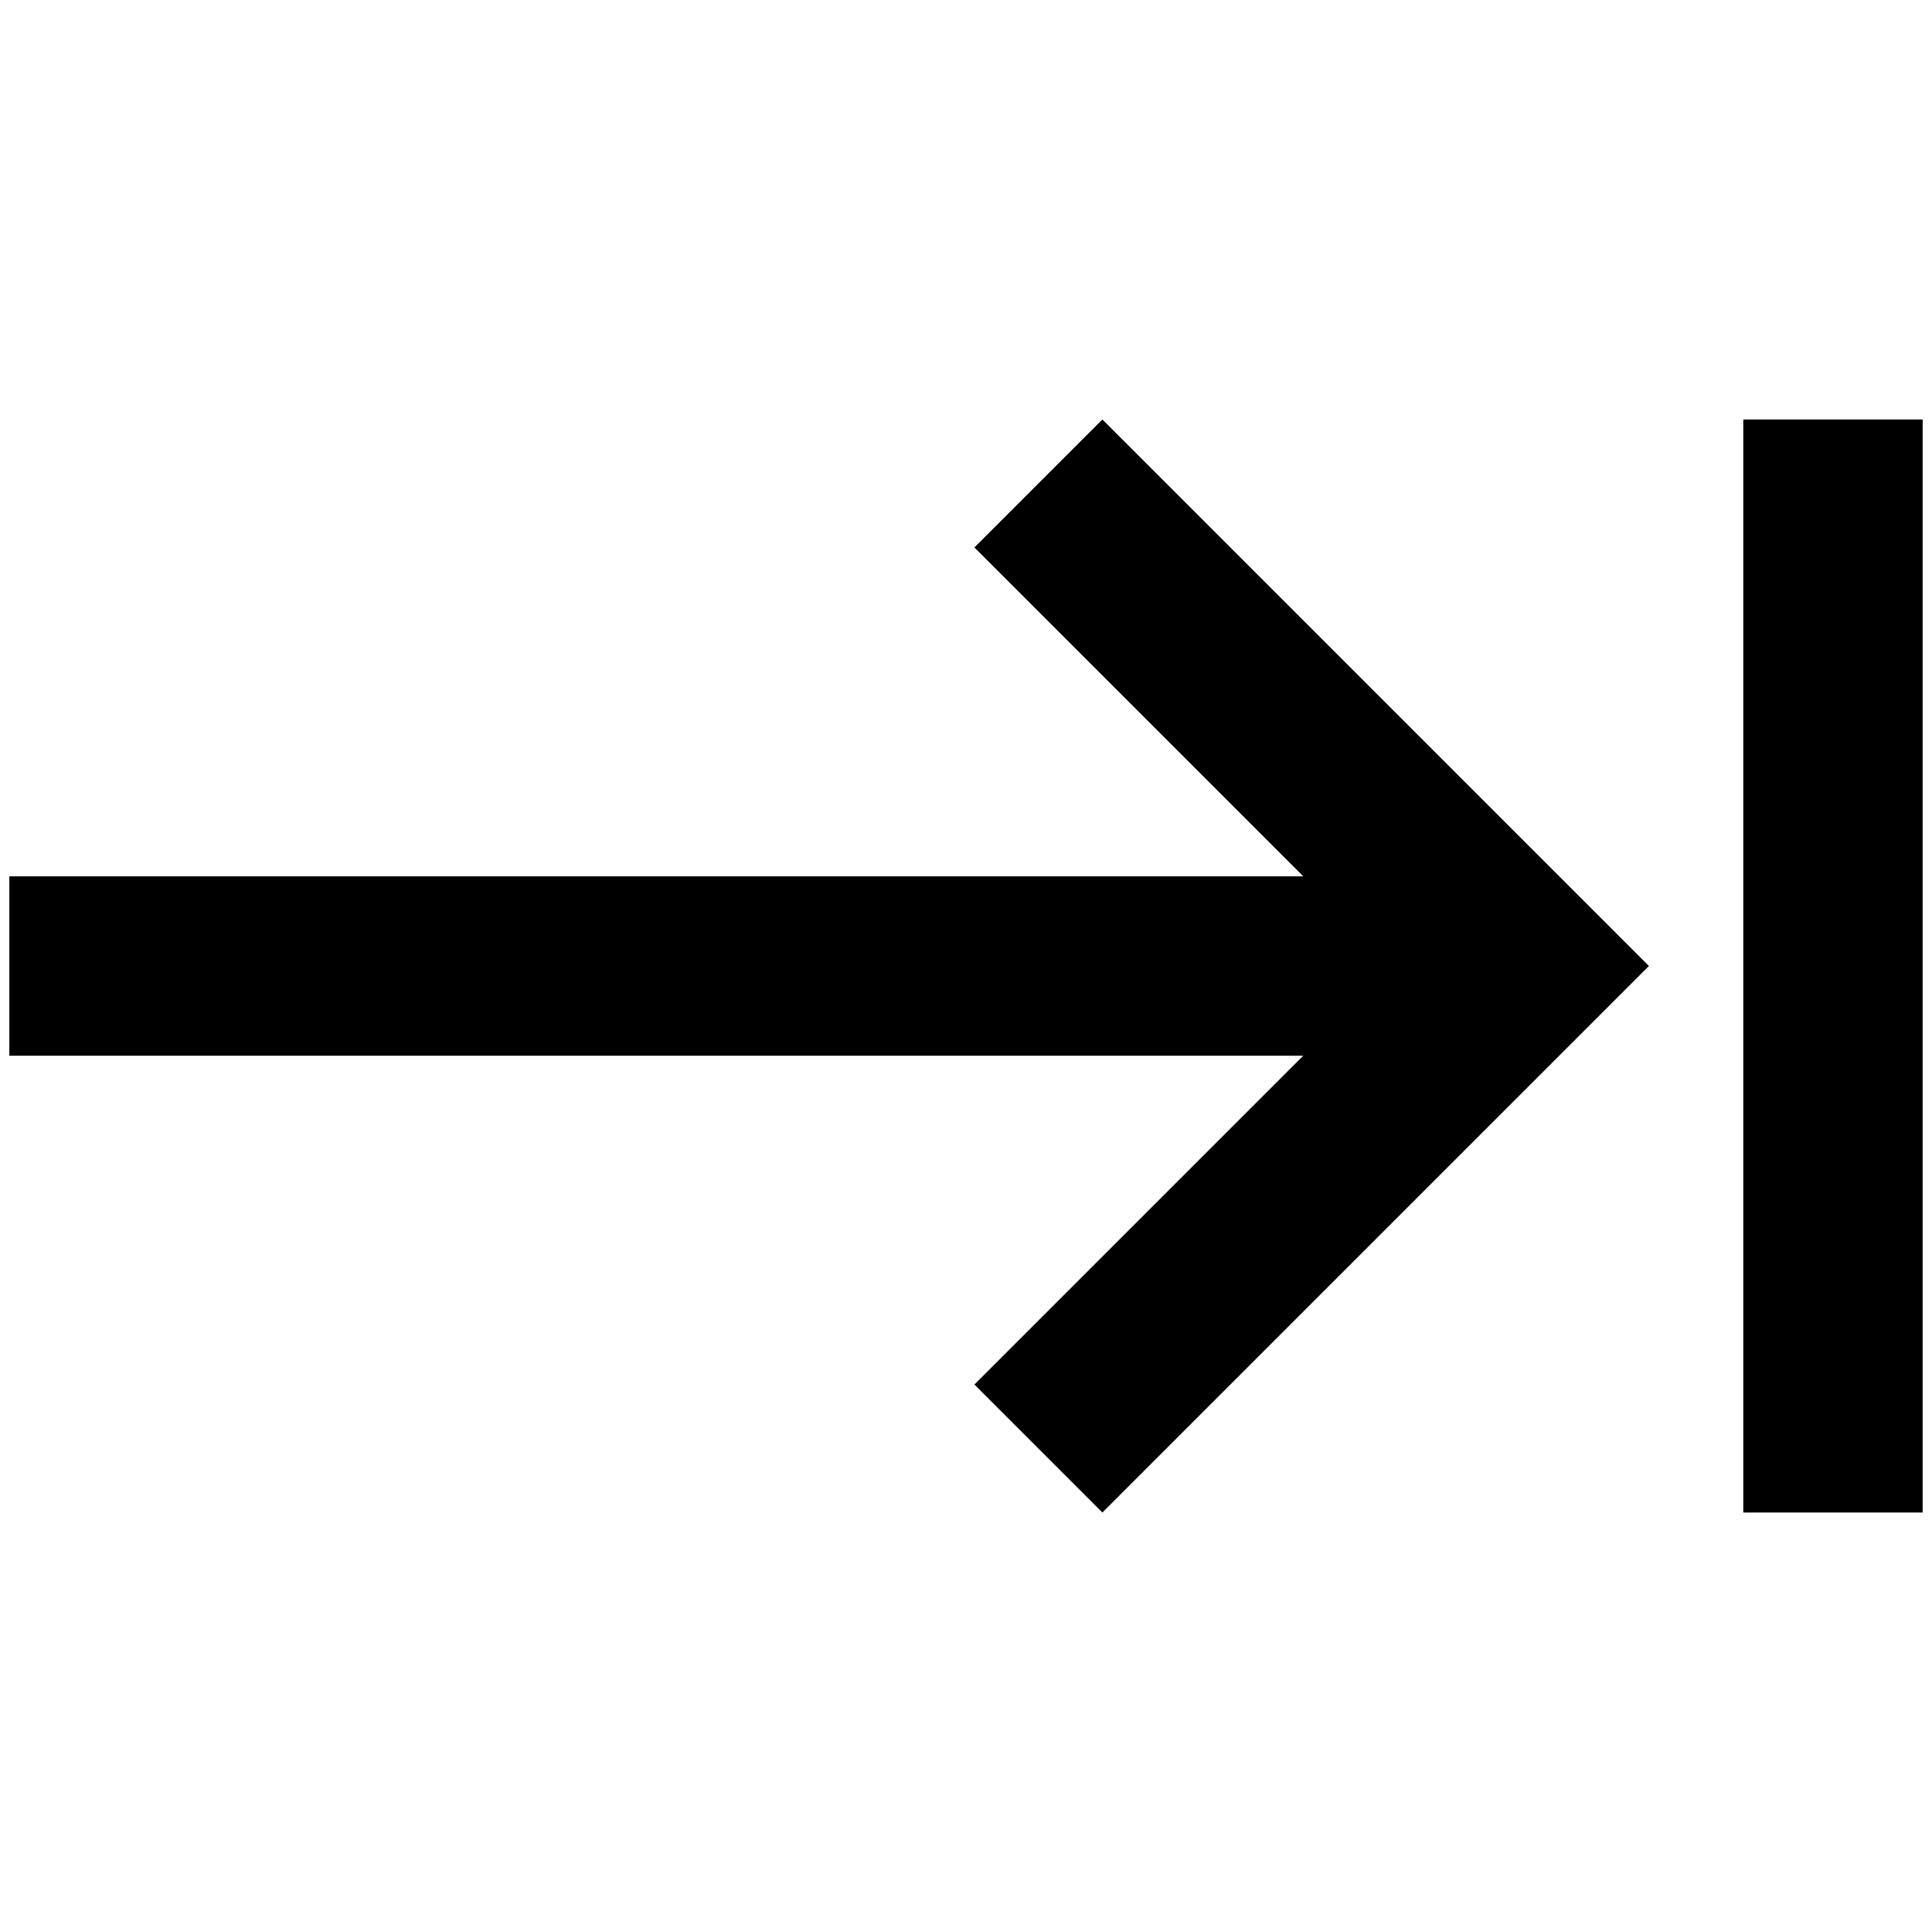 <?xml version="1.0" standalone="no"?>
<!DOCTYPE svg PUBLIC "-//W3C//DTD SVG 1.1//EN" "http://www.w3.org/Graphics/SVG/1.1/DTD/svg11.dtd" >
<svg xmlns="http://www.w3.org/2000/svg" xmlns:xlink="http://www.w3.org/1999/xlink" version="1.1" width="2048" height="2048" viewBox="-10 0 2068 2048">
   <path fill="currentColor"
d="M1856 1609h192v-1170h-192v1170zM1033 576l352 352h-1385v192h1385l-352 352l137 137l585 -585l-585 -585z" />
</svg>

